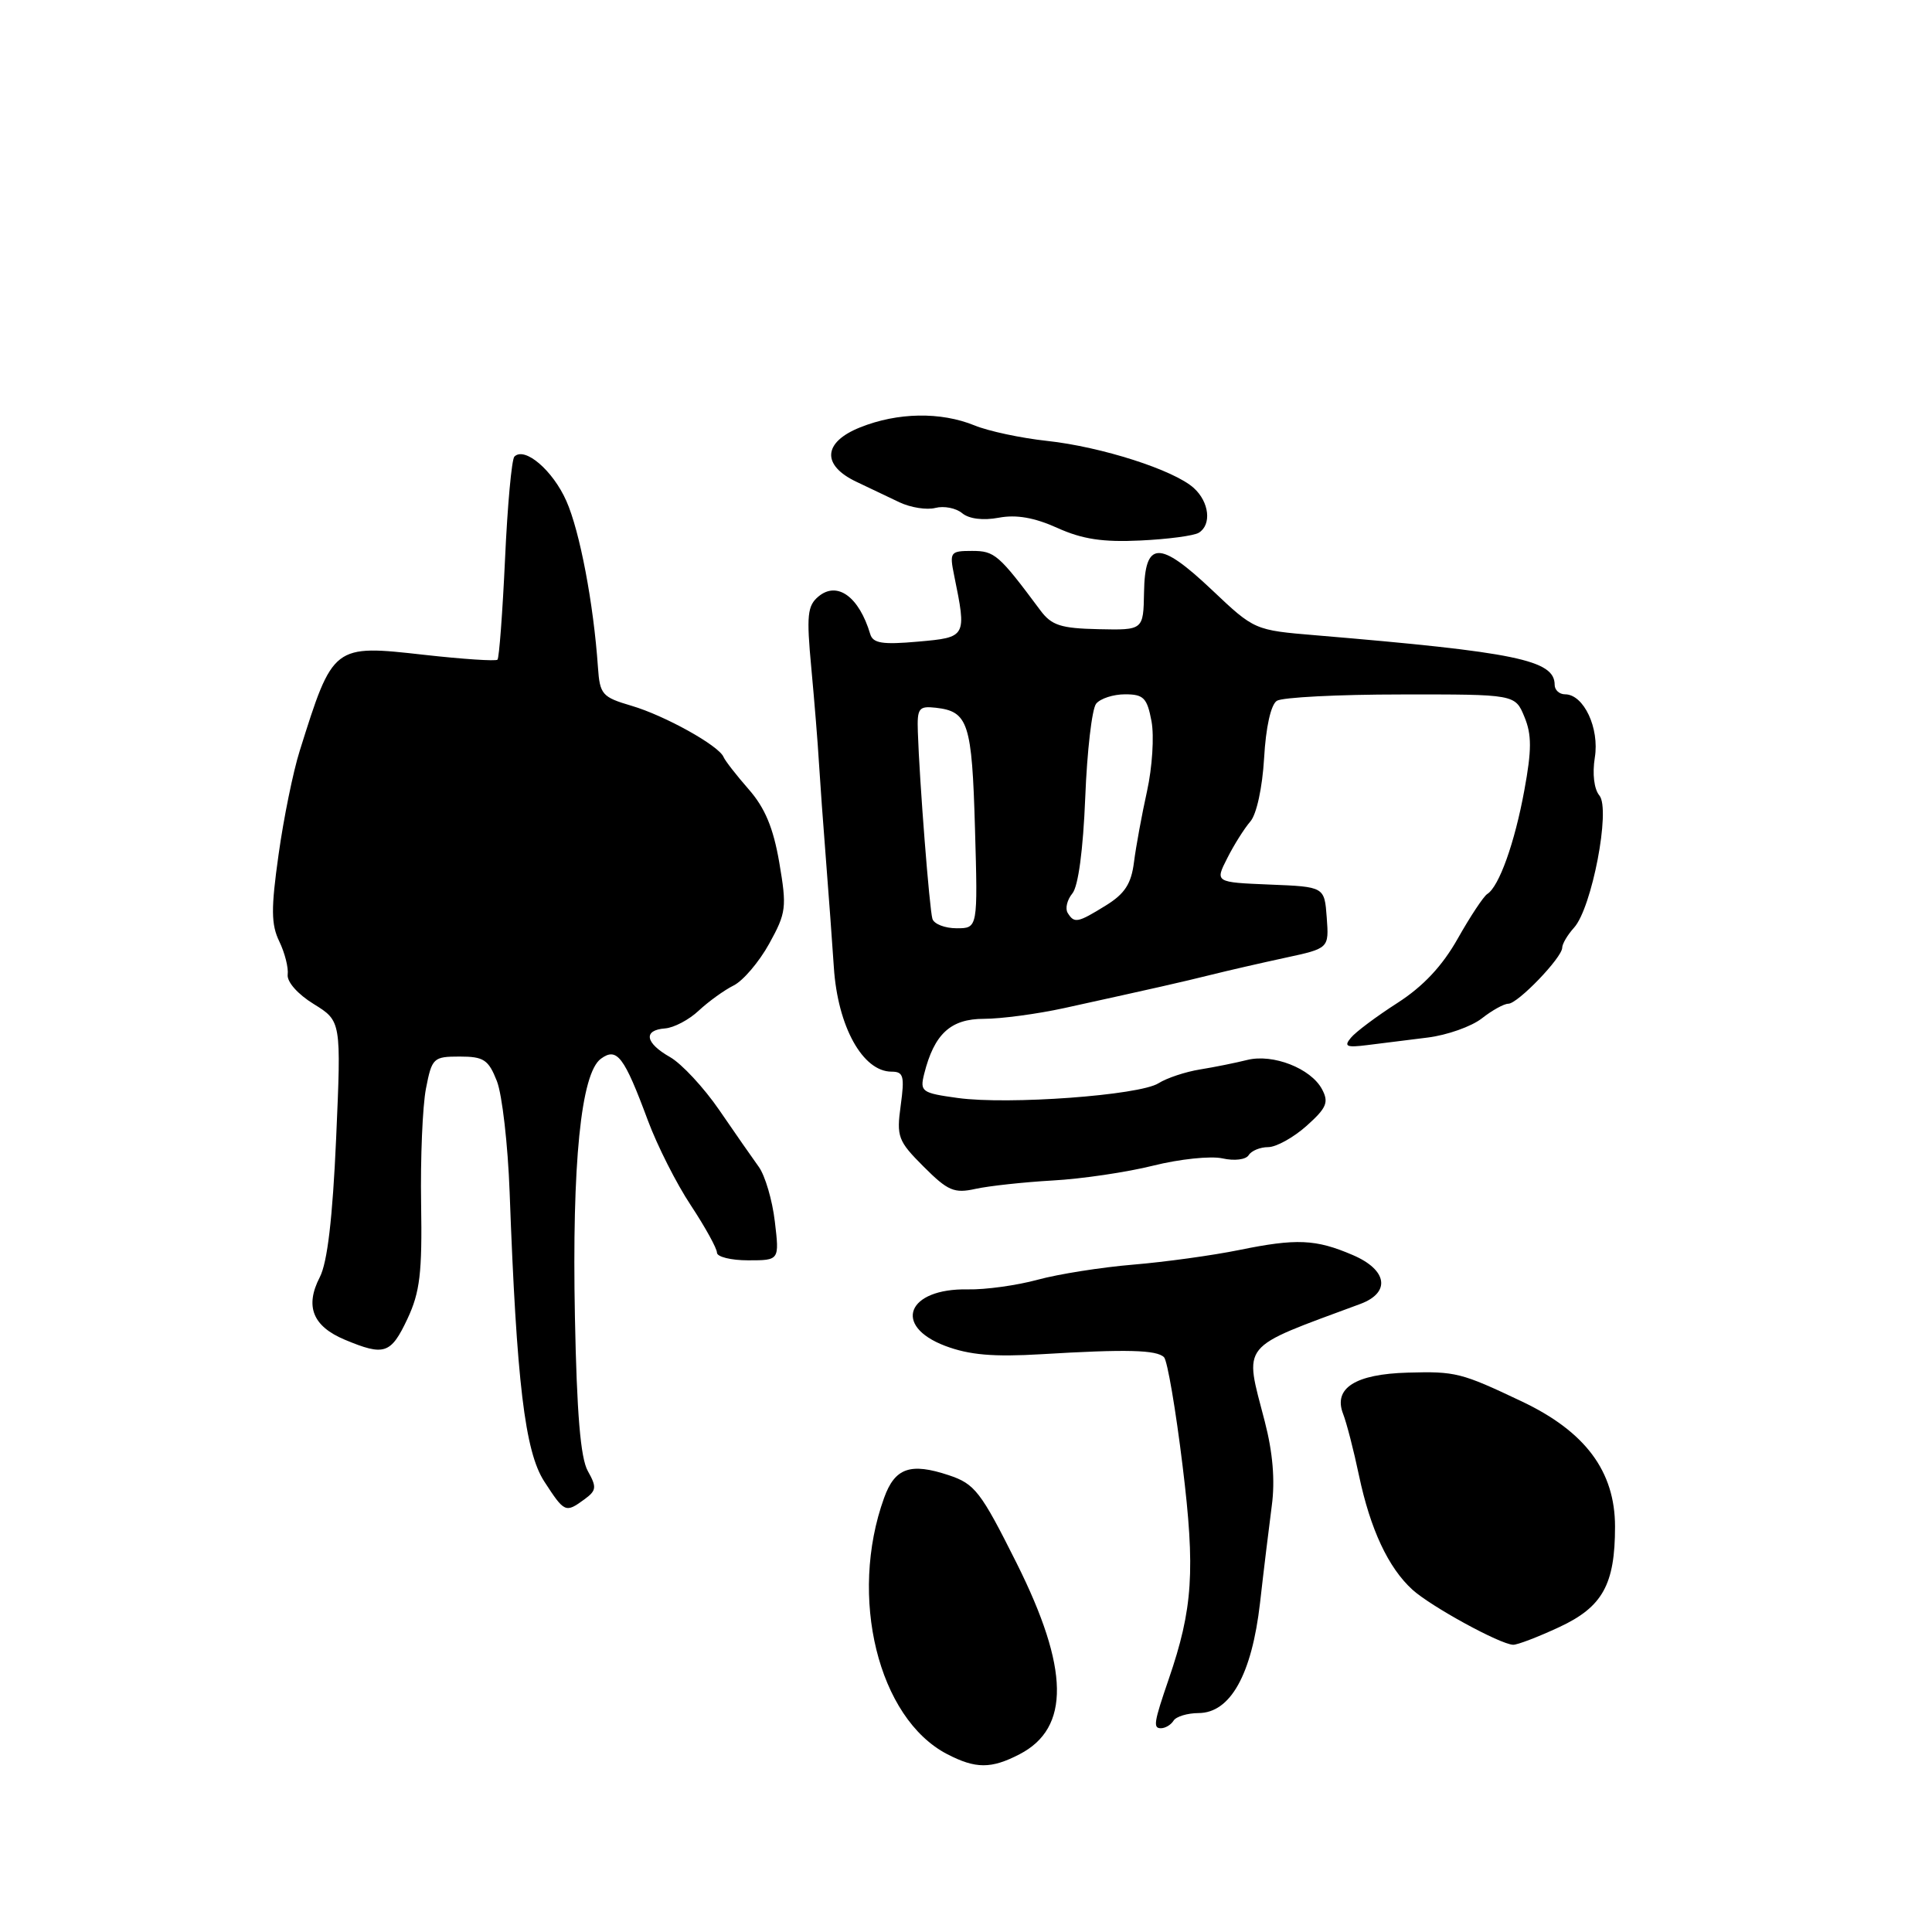 <?xml version="1.0" encoding="UTF-8" standalone="no"?>
<!DOCTYPE svg PUBLIC "-//W3C//DTD SVG 1.1//EN" "http://www.w3.org/Graphics/SVG/1.1/DTD/svg11.dtd" >
<svg xmlns="http://www.w3.org/2000/svg" xmlns:xlink="http://www.w3.org/1999/xlink" version="1.1" viewBox="0 0 256 256">
 <g >
 <path fill="currentColor"
d=" M 135.09 232.45 C 141.83 228.97 141.70 221.10 134.70 207.11 C 129.95 197.62 129.17 196.62 125.71 195.47 C 120.63 193.78 118.58 194.50 117.15 198.47 C 112.41 211.58 116.37 227.69 125.50 232.43 C 129.28 234.39 131.33 234.40 135.09 232.45 Z  M 155.50 228.00 C 155.84 227.45 157.33 227.00 158.81 226.99 C 163.03 226.98 165.87 221.89 166.96 212.40 C 167.45 208.05 168.16 202.25 168.52 199.50 C 168.97 196.17 168.65 192.44 167.59 188.36 C 164.86 177.80 164.05 178.79 180.25 172.78 C 184.31 171.27 183.84 168.26 179.25 166.30 C 174.34 164.19 171.79 164.08 164.16 165.64 C 160.67 166.35 154.37 167.22 150.16 167.57 C 145.95 167.92 140.25 168.82 137.50 169.57 C 134.75 170.32 130.59 170.90 128.24 170.85 C 120.21 170.69 118.22 175.68 125.25 178.34 C 128.44 179.54 131.62 179.82 138.00 179.44 C 149.25 178.76 153.26 178.86 154.24 179.84 C 154.68 180.28 155.79 186.76 156.70 194.24 C 158.40 208.12 158.06 213.18 154.86 222.50 C 152.90 228.21 152.77 229.00 153.82 229.00 C 154.41 229.00 155.16 228.55 155.50 228.00 Z  M 206.61 215.60 C 212.35 212.93 214.00 209.96 214.00 202.29 C 214.00 194.96 210.07 189.68 201.61 185.68 C 193.62 181.89 192.87 181.70 186.55 181.88 C 179.58 182.07 176.64 183.94 177.97 187.35 C 178.43 188.53 179.38 192.20 180.07 195.50 C 181.58 202.65 183.95 207.72 187.15 210.64 C 189.60 212.86 198.76 217.88 200.50 217.94 C 201.05 217.96 203.80 216.91 206.61 215.60 Z  M 77.44 198.67 C 79.04 197.50 79.09 197.06 77.89 194.92 C 76.92 193.20 76.43 187.27 76.18 174.50 C 75.78 154.14 76.98 142.22 79.62 140.29 C 81.75 138.73 82.69 139.96 85.86 148.50 C 87.09 151.80 89.64 156.86 91.55 159.73 C 93.45 162.61 95.00 165.43 95.00 165.98 C 95.00 166.54 96.86 167.00 99.14 167.00 C 103.28 167.00 103.28 167.00 102.67 161.86 C 102.34 159.04 101.38 155.77 100.54 154.61 C 99.70 153.45 97.34 150.06 95.30 147.08 C 93.26 144.11 90.33 140.96 88.80 140.08 C 85.48 138.20 85.18 136.49 88.13 136.27 C 89.30 136.18 91.31 135.12 92.59 133.91 C 93.88 132.71 95.95 131.21 97.21 130.58 C 98.46 129.96 100.58 127.47 101.92 125.05 C 104.19 120.94 104.27 120.23 103.26 114.30 C 102.47 109.69 101.36 107.04 99.20 104.58 C 97.57 102.72 96.07 100.79 95.87 100.30 C 95.25 98.80 88.08 94.81 83.68 93.52 C 79.78 92.37 79.48 92.03 79.23 88.40 C 78.65 79.98 76.83 70.41 75.05 66.39 C 73.25 62.32 69.53 59.14 68.16 60.50 C 67.80 60.86 67.24 66.98 66.92 74.08 C 66.59 81.19 66.14 87.18 65.92 87.41 C 65.69 87.63 61.33 87.34 56.23 86.77 C 44.13 85.41 44.13 85.41 39.71 99.50 C 38.84 102.25 37.58 108.44 36.91 113.25 C 35.90 120.41 35.92 122.50 37.01 124.75 C 37.74 126.26 38.24 128.24 38.12 129.14 C 38.00 130.09 39.45 131.74 41.57 133.04 C 45.22 135.30 45.22 135.30 44.54 150.84 C 44.07 161.43 43.38 167.30 42.37 169.24 C 40.38 173.10 41.44 175.74 45.69 177.52 C 50.93 179.71 51.79 179.42 53.99 174.75 C 55.65 171.21 55.95 168.66 55.80 159.50 C 55.70 153.45 55.99 146.59 56.44 144.25 C 57.23 140.18 57.42 140.00 60.91 140.00 C 64.10 140.00 64.72 140.41 65.84 143.25 C 66.54 145.04 67.30 151.68 67.53 158.00 C 68.45 183.15 69.55 192.33 72.11 196.29 C 74.81 200.45 74.93 200.50 77.44 198.67 Z  M 139.50 156.42 C 143.35 156.21 149.34 155.32 152.82 154.45 C 156.30 153.58 160.42 153.15 161.97 153.49 C 163.58 153.85 165.09 153.66 165.46 153.06 C 165.82 152.48 166.98 152.00 168.04 152.00 C 169.10 152.00 171.39 150.73 173.12 149.19 C 175.80 146.79 176.10 146.06 175.17 144.32 C 173.69 141.56 168.67 139.60 165.26 140.45 C 163.74 140.83 160.93 141.40 159.00 141.71 C 157.08 142.02 154.61 142.84 153.50 143.54 C 150.96 145.14 133.61 146.41 126.92 145.49 C 122.12 144.83 121.87 144.65 122.46 142.29 C 123.79 137.00 125.96 135.00 130.37 135.00 C 132.64 135.00 137.43 134.36 141.00 133.58 C 153.33 130.87 156.51 130.15 160.50 129.16 C 162.70 128.61 167.11 127.60 170.30 126.91 C 176.10 125.66 176.10 125.66 175.80 121.58 C 175.50 117.50 175.50 117.50 168.25 117.21 C 160.99 116.91 160.99 116.91 162.62 113.71 C 163.51 111.94 164.89 109.76 165.67 108.86 C 166.50 107.92 167.27 104.38 167.50 100.46 C 167.73 96.36 168.40 93.36 169.19 92.86 C 169.91 92.40 177.31 92.02 185.63 92.02 C 200.76 92.00 200.76 92.00 201.99 94.98 C 202.97 97.34 202.97 99.36 201.98 104.73 C 200.71 111.67 198.63 117.49 197.07 118.46 C 196.59 118.76 194.83 121.41 193.17 124.35 C 191.11 128.01 188.58 130.70 185.16 132.90 C 182.40 134.67 179.63 136.74 179.00 137.51 C 178.04 138.66 178.41 138.83 181.17 138.48 C 183.00 138.25 186.61 137.80 189.18 137.48 C 191.75 137.16 194.97 136.02 196.34 134.95 C 197.70 133.88 199.28 133.00 199.86 133.00 C 201.11 133.00 206.99 126.89 207.00 125.58 C 207.00 125.07 207.71 123.87 208.57 122.92 C 210.93 120.31 213.44 107.23 211.93 105.41 C 211.22 104.56 210.98 102.54 211.32 100.39 C 211.96 96.48 209.85 92.00 207.38 92.00 C 206.62 92.00 206.00 91.43 206.00 90.74 C 206.00 87.46 200.91 86.41 174.36 84.18 C 166.23 83.50 166.22 83.50 160.60 78.18 C 153.60 71.56 151.70 71.63 151.59 78.50 C 151.50 83.50 151.50 83.50 145.56 83.37 C 140.55 83.26 139.34 82.87 137.85 80.87 C 132.34 73.47 131.80 73.00 128.81 73.00 C 125.91 73.00 125.80 73.15 126.43 76.25 C 128.10 84.43 128.09 84.45 121.63 85.02 C 116.93 85.44 115.67 85.24 115.31 84.02 C 113.83 79.07 110.95 76.97 108.46 79.03 C 106.98 80.26 106.85 81.55 107.50 88.48 C 107.91 92.89 108.37 98.53 108.51 101.00 C 108.66 103.47 109.08 109.33 109.45 114.00 C 109.82 118.67 110.28 125.06 110.49 128.18 C 111.00 136.01 114.31 142.00 118.14 142.00 C 119.72 142.00 119.88 142.59 119.35 146.47 C 118.78 150.63 118.98 151.18 122.39 154.59 C 125.60 157.80 126.43 158.16 129.27 157.53 C 131.05 157.14 135.65 156.64 139.50 156.42 Z  M 158.85 70.59 C 160.57 69.53 160.24 66.52 158.18 64.66 C 155.55 62.28 145.95 59.20 138.73 58.42 C 135.30 58.05 130.98 57.13 129.13 56.37 C 124.63 54.54 118.94 54.64 113.97 56.63 C 109.04 58.60 108.84 61.65 113.50 63.85 C 115.15 64.63 117.71 65.85 119.19 66.56 C 120.68 67.26 122.81 67.60 123.95 67.30 C 125.08 67.01 126.68 67.32 127.49 68.00 C 128.41 68.76 130.26 68.99 132.34 68.60 C 134.66 68.16 137.06 68.58 140.10 69.95 C 143.41 71.45 146.14 71.86 151.10 71.62 C 154.73 71.45 158.21 70.99 158.85 70.59 Z  M 123.55 121.75 C 123.16 120.49 121.83 103.47 121.62 97.00 C 121.51 93.83 121.74 93.53 124.00 93.78 C 128.30 94.27 128.79 95.78 129.19 109.75 C 129.57 123.00 129.57 123.00 126.76 123.00 C 125.21 123.00 123.76 122.44 123.55 121.75 Z  M 141.47 120.96 C 141.12 120.38 141.40 119.23 142.09 118.39 C 142.88 117.45 143.52 112.61 143.80 105.68 C 144.04 99.53 144.69 93.94 145.24 93.25 C 145.79 92.56 147.52 92.00 149.08 92.00 C 151.53 92.00 152.00 92.47 152.58 95.57 C 152.95 97.53 152.68 101.69 151.99 104.82 C 151.30 107.94 150.52 112.18 150.26 114.23 C 149.90 117.11 149.04 118.43 146.53 119.98 C 142.78 122.30 142.35 122.38 141.47 120.96 Z "/>
</g>
</svg>